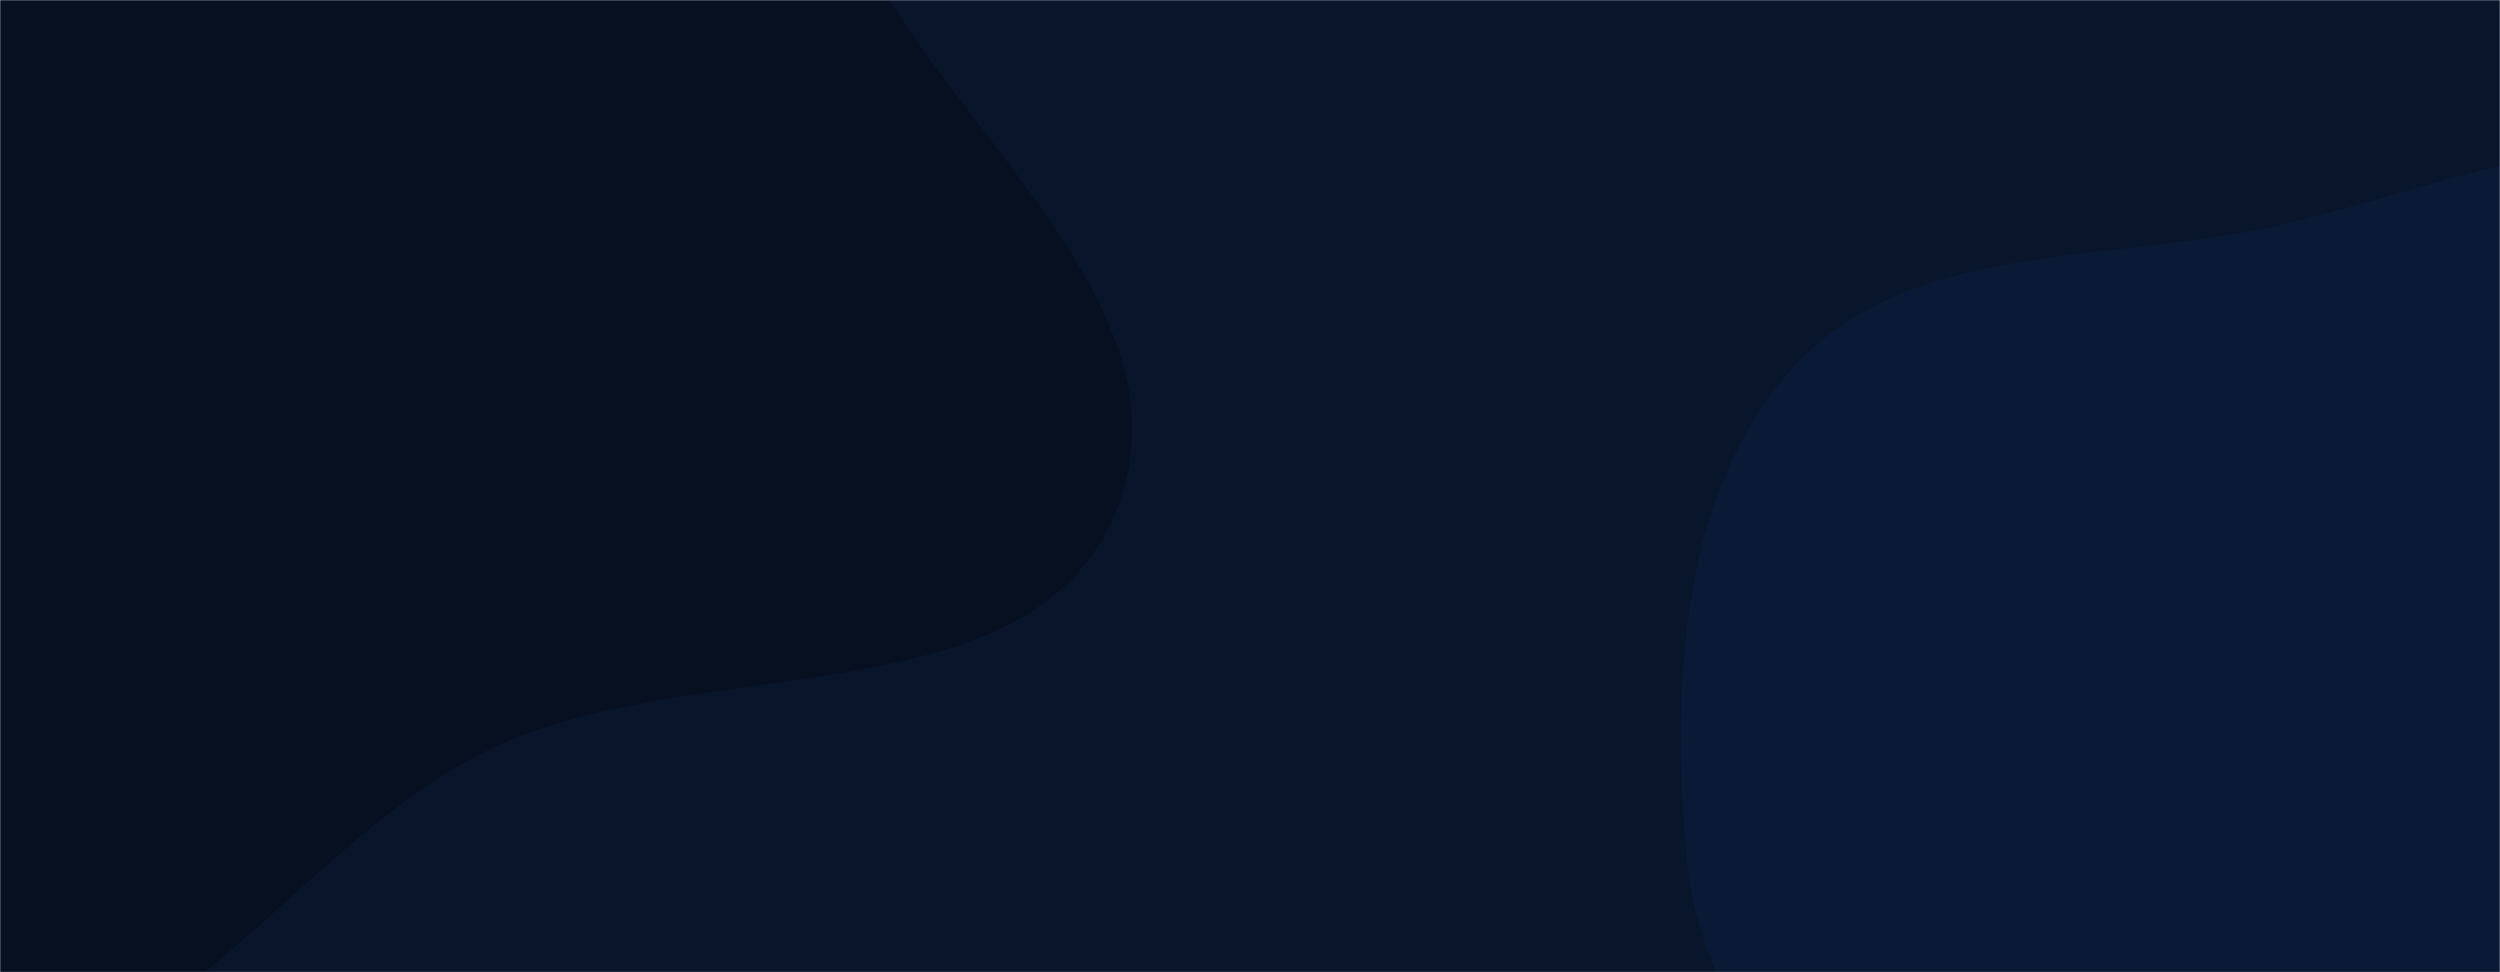 <svg xmlns="http://www.w3.org/2000/svg" version="1.1" xmlns:xlink="http://www.w3.org/1999/xlink" xmlns:svgjs="http://svgjs.com/svgjs" width="1440" height="560" preserveAspectRatio="none" viewBox="0 0 1440 560"><g mask="url(&quot;#SvgjsMask1152&quot;)" fill="none"><rect width="1440" height="560" x="0" y="0" fill="rgba(8, 21, 43, 1)"></rect><path d="M0,619.98C112.277,599.898,176.802,484.989,278.519,433.384C396.982,373.283,594.102,417.164,643.119,293.702C693.124,167.751,520.454,59.94,477.859,-68.706C445.389,-166.771,491.007,-288.78,424.174,-367.549C357.276,-446.395,238.513,-445.839,137.842,-469.447C42.804,-491.734,-52.617,-525.423,-147.271,-501.559C-243.684,-477.251,-320.369,-409.048,-388.597,-336.721C-459.226,-261.848,-528.986,-180.008,-546.308,-78.547C-563.825,24.058,-514.895,121.608,-483.806,220.947C-448.124,334.963,-443.031,469.942,-350.866,545.958C-256.748,623.585,-120.095,641.461,0,619.98" fill="#061020"></path><path d="M1440 1073.237C1543.361 1085.137 1655.274 1087.418 1742.931 1031.369 1830.648 975.282 1890.458 876.425 1908.242 773.839 1924.539 679.832 1841.934 598.399 1834.48 503.282 1826.216 397.826 1917.381 284.258 1862.775 193.663 1809.432 105.164 1683.055 93.755 1580.419 81.778 1488.823 71.089 1403.415 108.592 1313.617 129.581 1217.672 152.006 1102.77 137.528 1035.176 209.218 967.373 281.129 963.13 394.119 971.323 492.614 978.542 579.409 1043.163 645.493 1078.1 725.274 1113.765 806.719 1114.716 904.799 1178.808 966.423 1248.015 1032.964 1344.623 1062.257 1440 1073.237" fill="#0a1a36"></path></g><defs><mask id="SvgjsMask1152"><rect width="1440" height="560" fill="#ffffff"></rect></mask></defs></svg>
